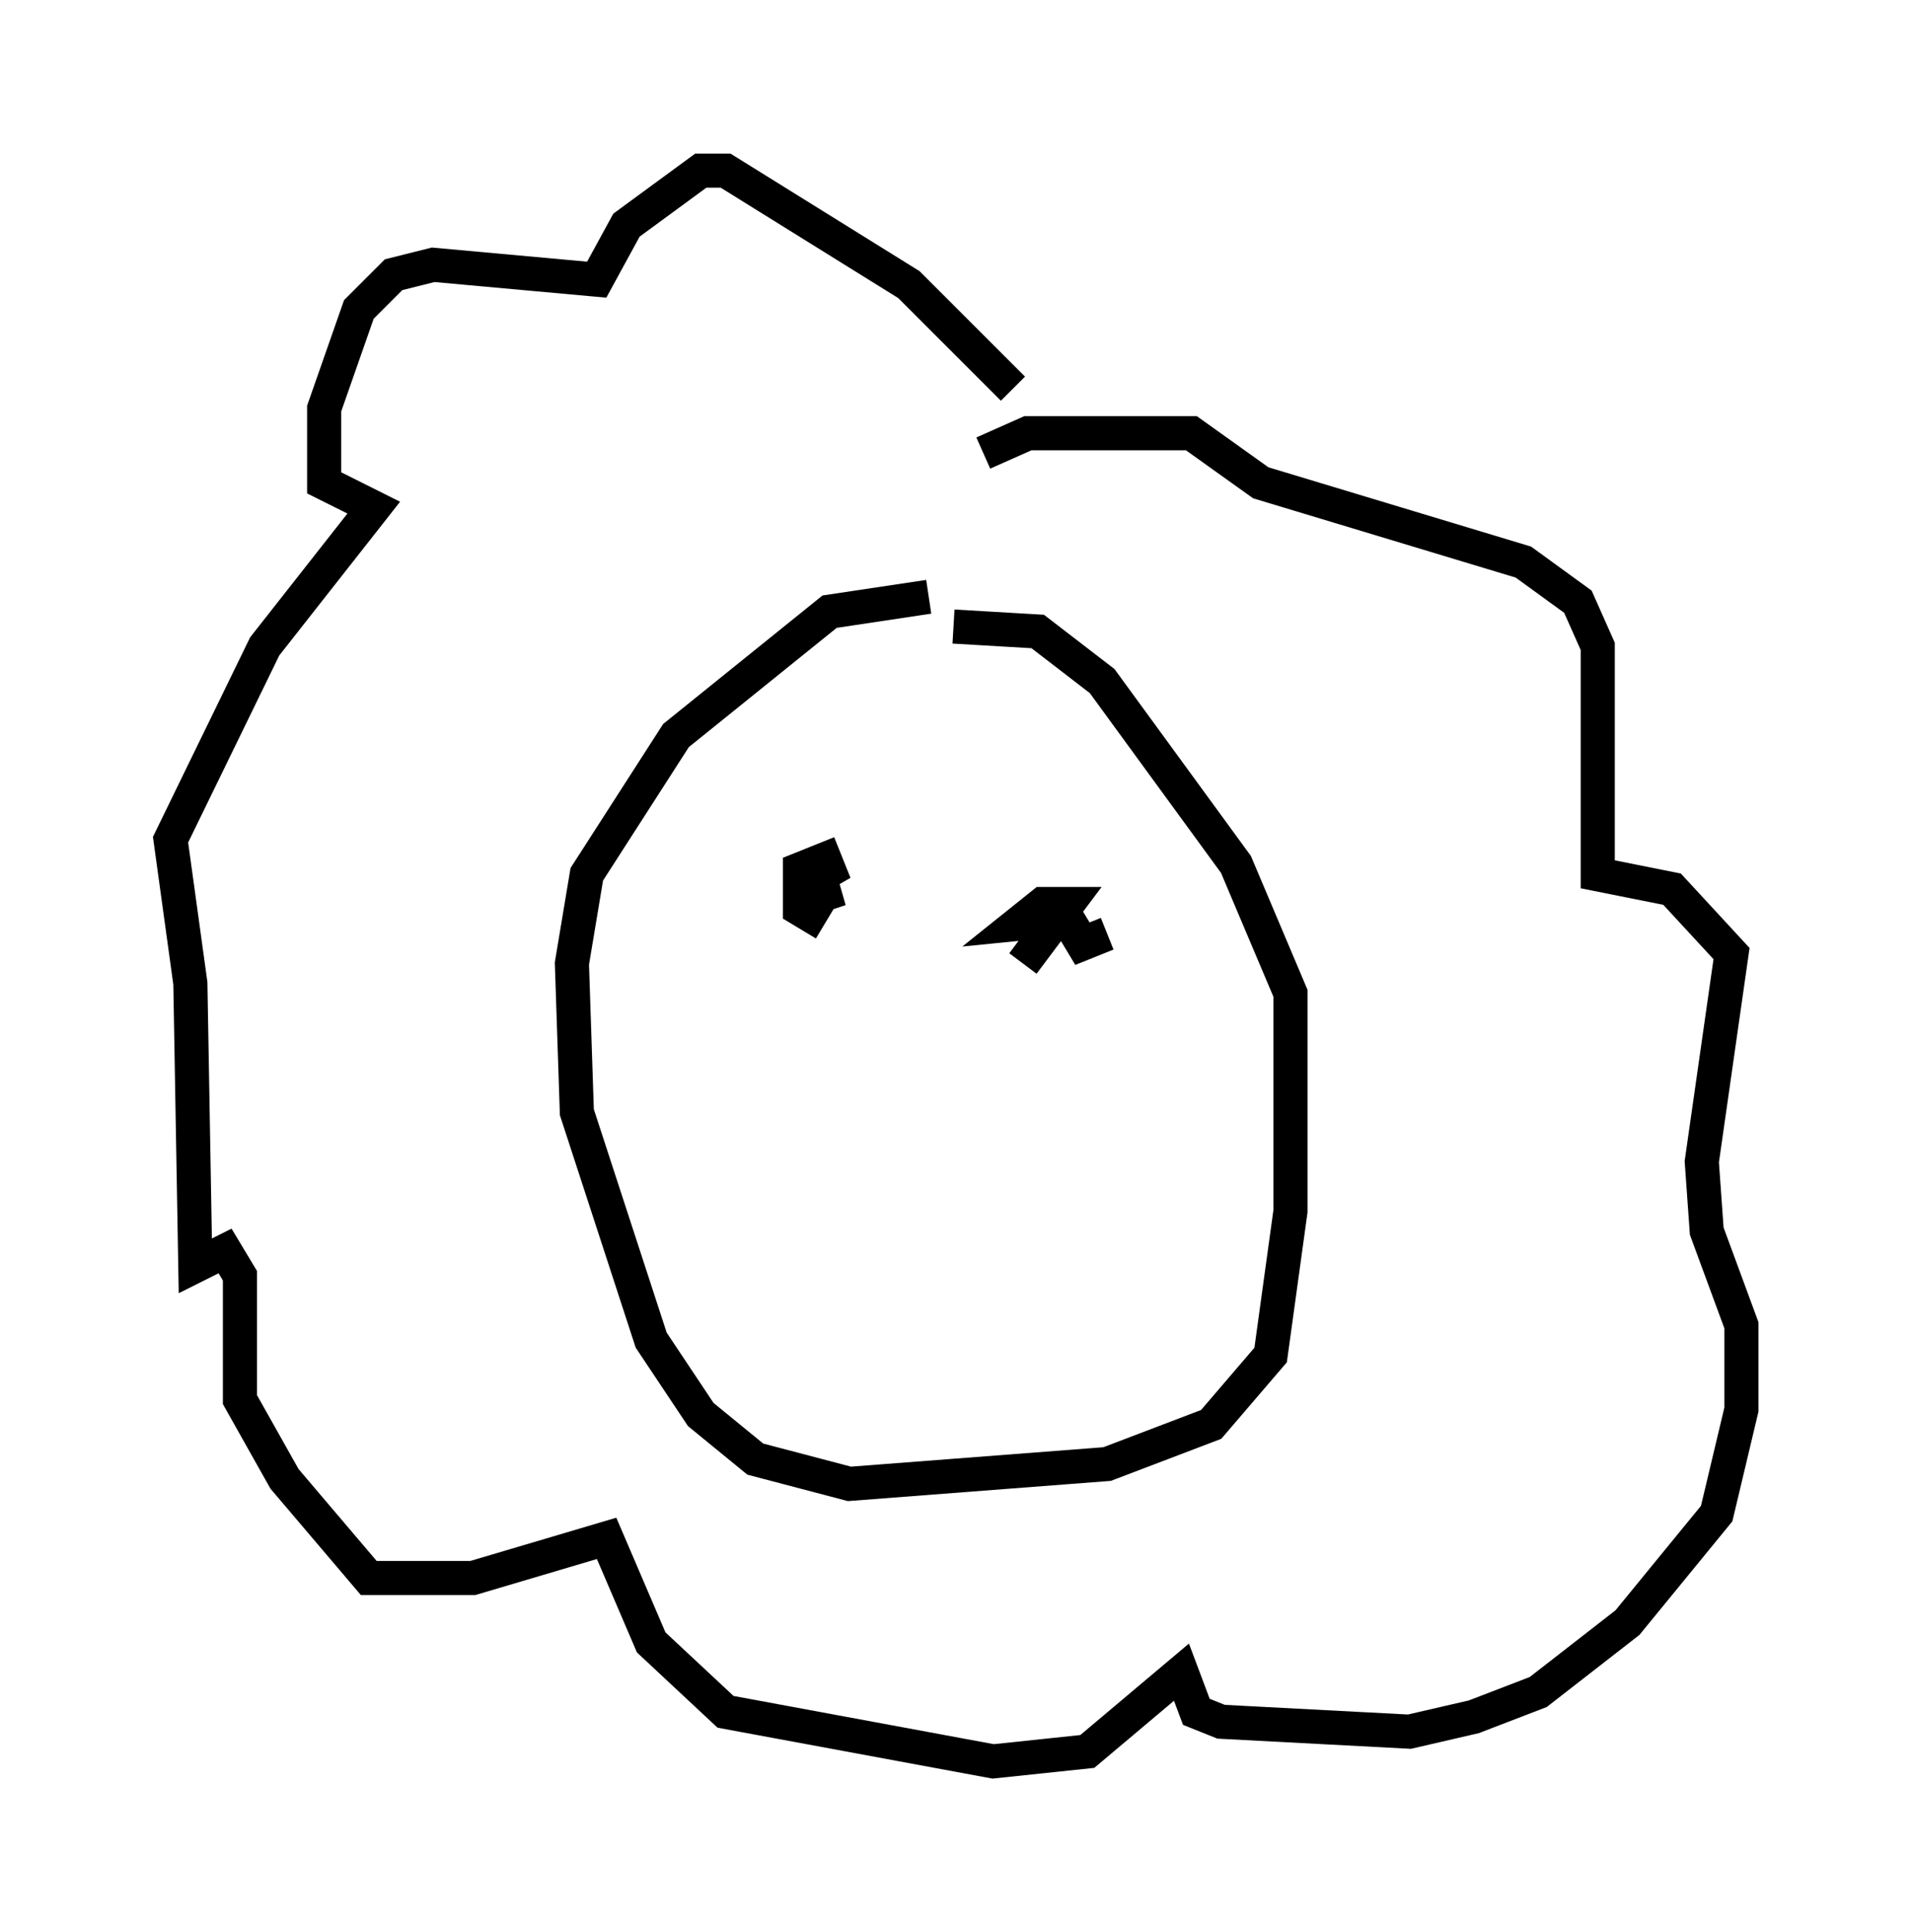 <?xml version="1.0" encoding="utf-8" ?>
<svg baseProfile="full" height="56.626" version="1.1" width="56.045" xmlns="http://www.w3.org/2000/svg" xmlns:ev="http://www.w3.org/2001/xml-events" xmlns:xlink="http://www.w3.org/1999/xlink"><defs /><rect fill="white" height="56.626" width="56.045" x="0" y="0" /><path d="M28.676, 18.218 m-1.453, -0.726 l-2.905, 0.436 -4.503, 3.631 l-2.615, 4.067 -0.436, 2.615 l0.145, 4.358 2.179, 6.682 l1.453, 2.179 1.598, 1.307 l2.76, 0.726 7.553, -0.581 l3.05, -1.162 1.743, -2.034 l0.581, -4.212 0.0, -6.391 l-1.598, -3.777 -3.922, -5.374 l-1.888, -1.453 -2.469, -0.145 m1.743, -6.972 l-3.05, -3.05 -5.374, -3.341 l-0.726, 0.0 -2.179, 1.598 l-0.872, 1.598 -4.793, -0.436 l-1.162, 0.291 -1.017, 1.017 l-1.017, 2.905 0.0, 2.179 l1.453, 0.726 -3.196, 4.067 l-2.76, 5.665 0.581, 4.212 l0.145, 8.279 0.872, -0.436 l0.436, 0.726 0.0, 3.631 l1.307, 2.324 2.469, 2.905 l3.05, 0.0 3.922, -1.162 l1.307, 3.05 2.179, 2.034 l7.844, 1.453 2.76, -0.291 l2.76, -2.324 0.436, 1.162 l0.726, 0.291 5.52, 0.291 l1.888, -0.436 1.888, -0.726 l2.615, -2.034 2.615, -3.196 l0.726, -3.05 0.0, -2.469 l-1.017, -2.76 -0.145, -2.034 l0.872, -6.101 -1.743, -1.888 l-2.179, -0.436 0.0, -6.682 l-0.581, -1.307 -1.598, -1.162 l-7.698, -2.324 -2.034, -1.453 l-4.793, 0.0 -1.307, 0.581 m-4.648, 13.799 l-0.726, -0.436 0.0, -1.162 l0.726, -0.291 0.291, 0.726 l-0.581, -0.726 0.291, 1.017 l-0.436, 0.145 m8.715, 1.017 l-0.726, 0.291 -0.436, -0.726 l-1.453, 0.145 0.726, -0.581 l0.726, 0.0 -1.307, 1.743 " fill="none" stroke="black" stroke-width="1" /></svg>